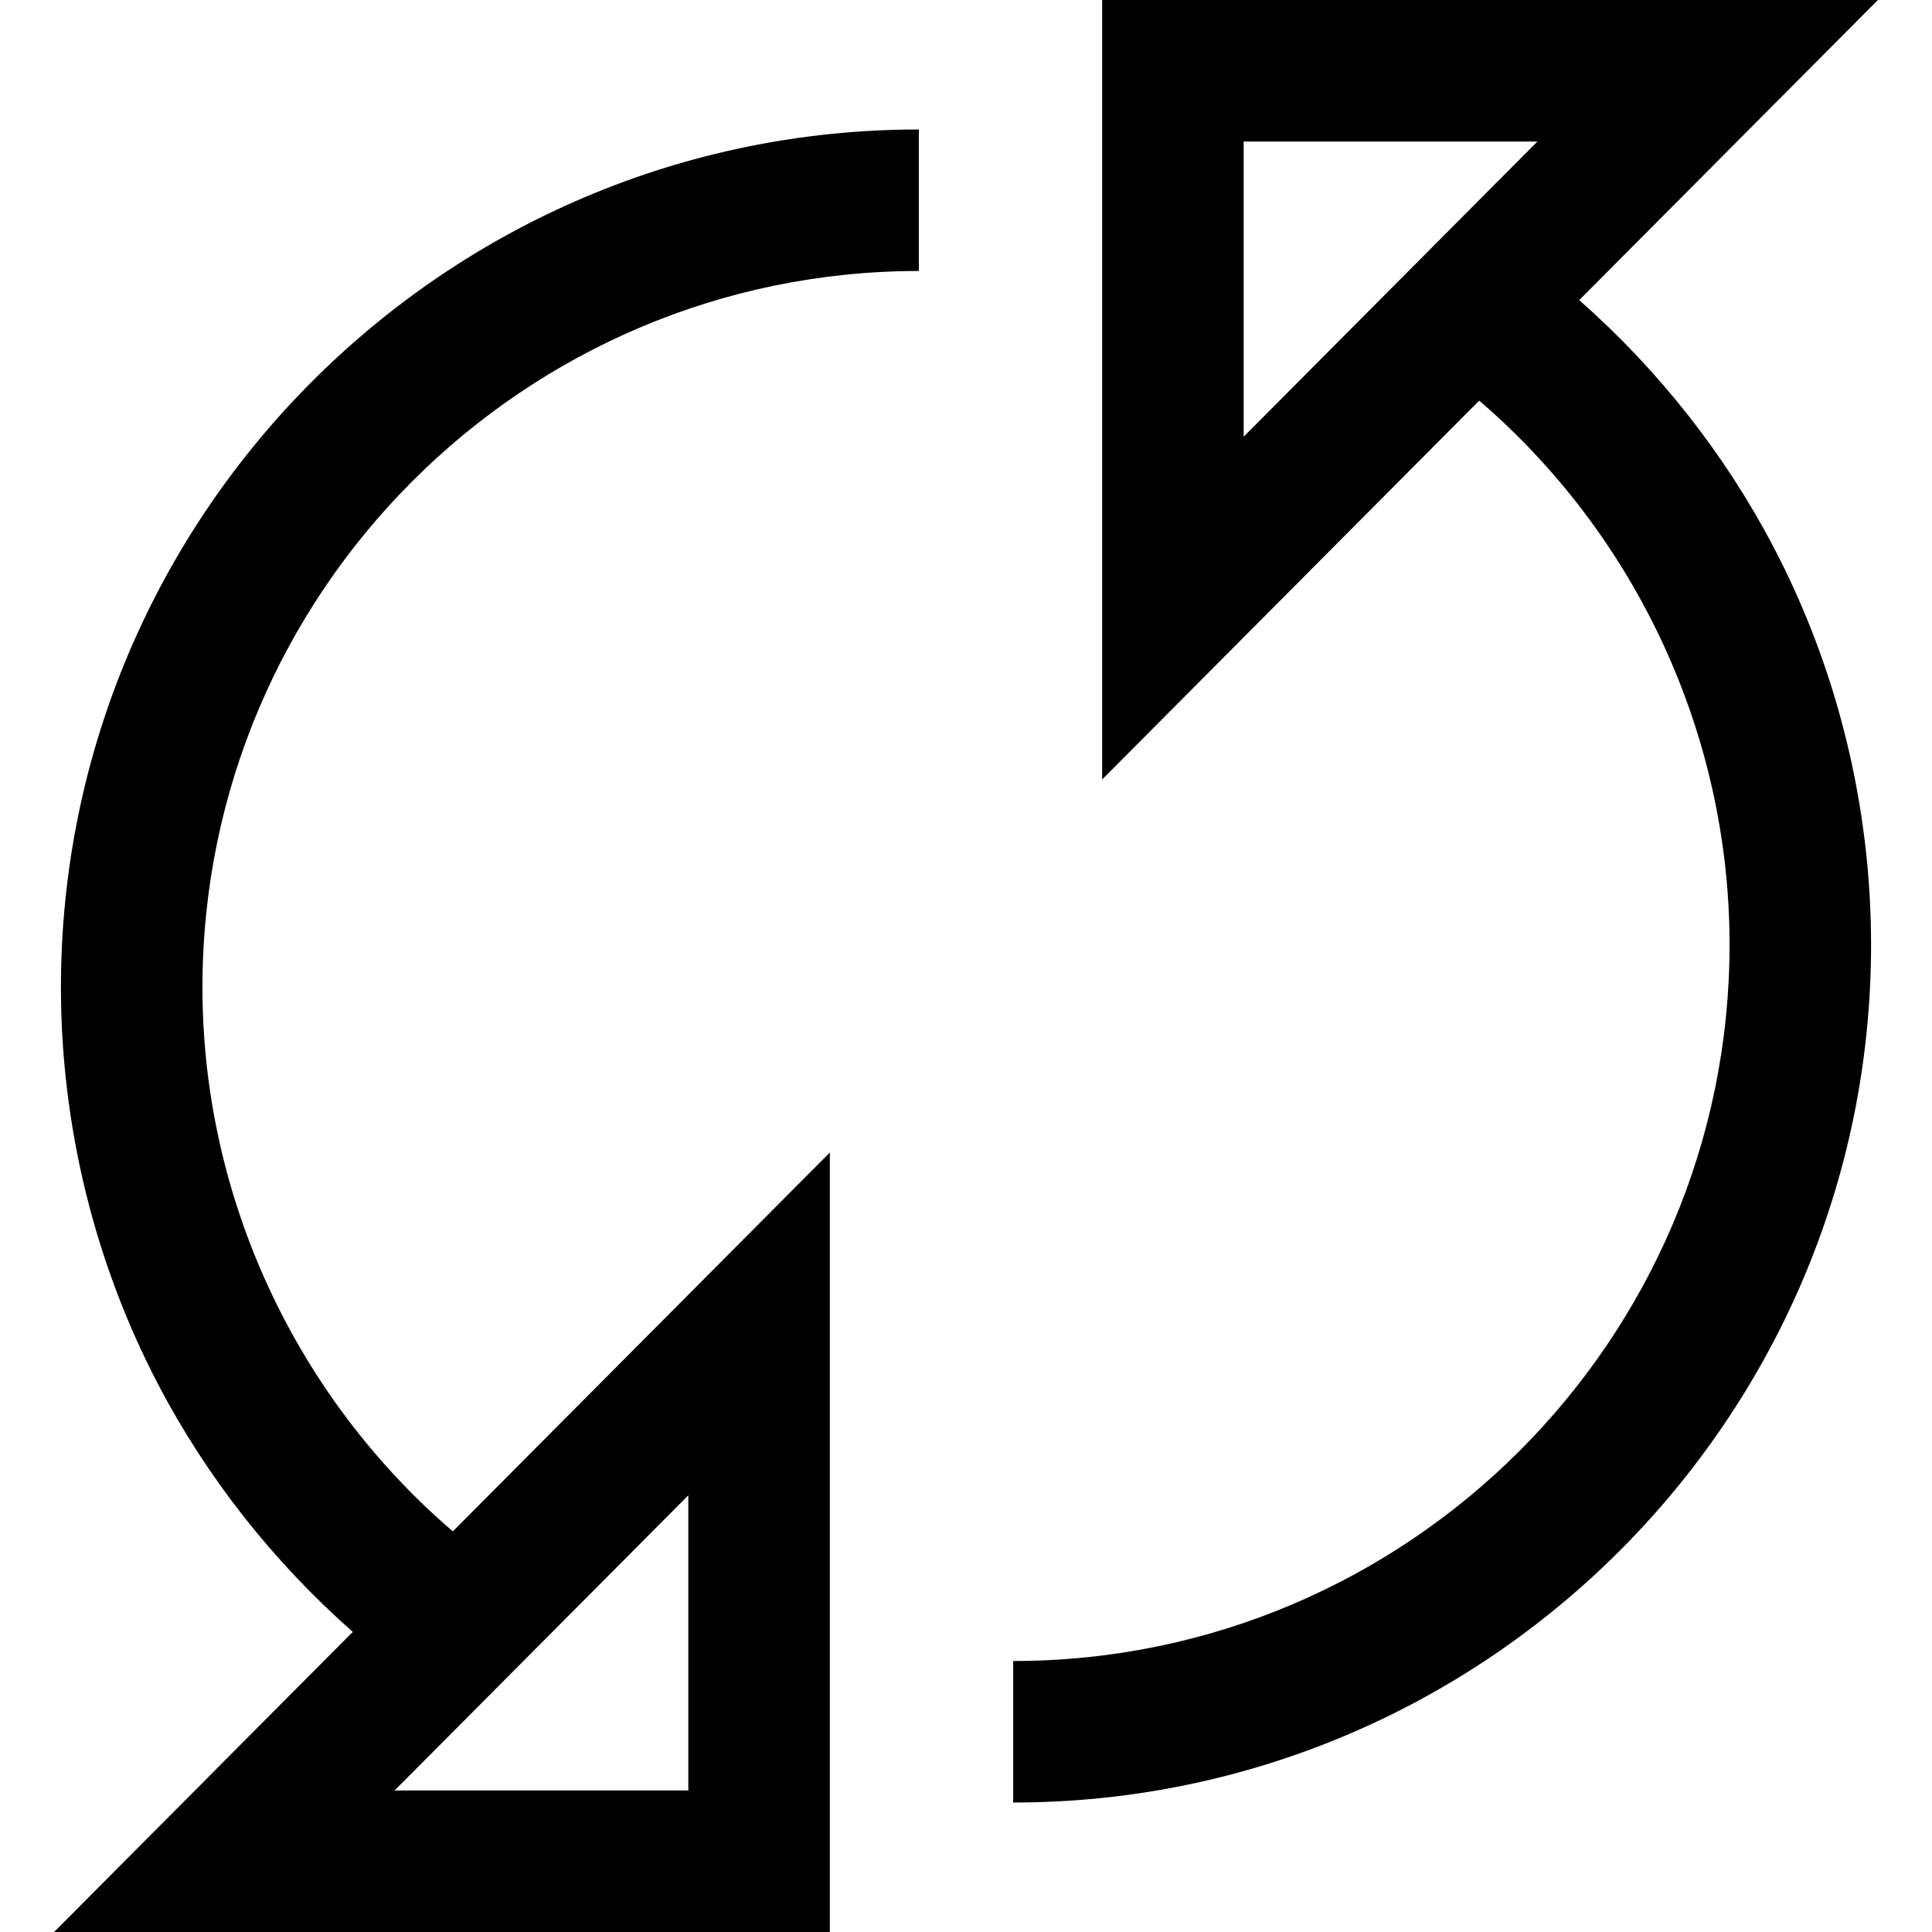 <?xml version="1.0" encoding="iso-8859-1"?>
<!-- Generator: Adobe Illustrator 19.0.0, SVG Export Plug-In . SVG Version: 6.00 Build 0)  -->
<svg version="1.1" id="Layer_1" xmlns="http://www.w3.org/2000/svg" xmlns:xlink="http://www.w3.org/1999/xlink" x="0px" y="0px"
	 viewBox="0 0 409.586 409.586" style="enable-background:new 0 0 409.586 409.586;" xml:space="preserve">
<g>
	<path d="M334.795,63.626L398.117,0H233.661v165.246l79.93-80.314c33.439,28.719,53.076,70.949,53.076,115.33
		c0,83.744-68.13,151.874-151.874,151.874v30c100.286,0,181.874-81.588,181.874-181.874c0-29.28-7.127-58.386-20.611-84.171
		C365.704,96.295,351.601,78.42,334.795,63.626z M263.661,30h62.274l-62.274,62.573V30z"/>
	<path d="M12.919,209.324c0,29.28,7.127,58.386,20.611,84.171c10.352,19.795,24.454,37.67,41.261,52.464l-63.322,63.626h164.456
		V244.34l-79.93,80.314c-33.439-28.719-53.076-70.948-53.076-115.329c0-83.744,68.13-151.874,151.874-151.874v-30
		C94.508,27.45,12.919,109.039,12.919,209.324z M145.925,379.586H83.651l62.274-62.573V379.586z"/>
</g>
<g>
</g>
<g>
</g>
<g>
</g>
<g>
</g>
<g>
</g>
<g>
</g>
<g>
</g>
<g>
</g>
<g>
</g>
<g>
</g>
<g>
</g>
<g>
</g>
<g>
</g>
<g>
</g>
<g>
</g>
</svg>
